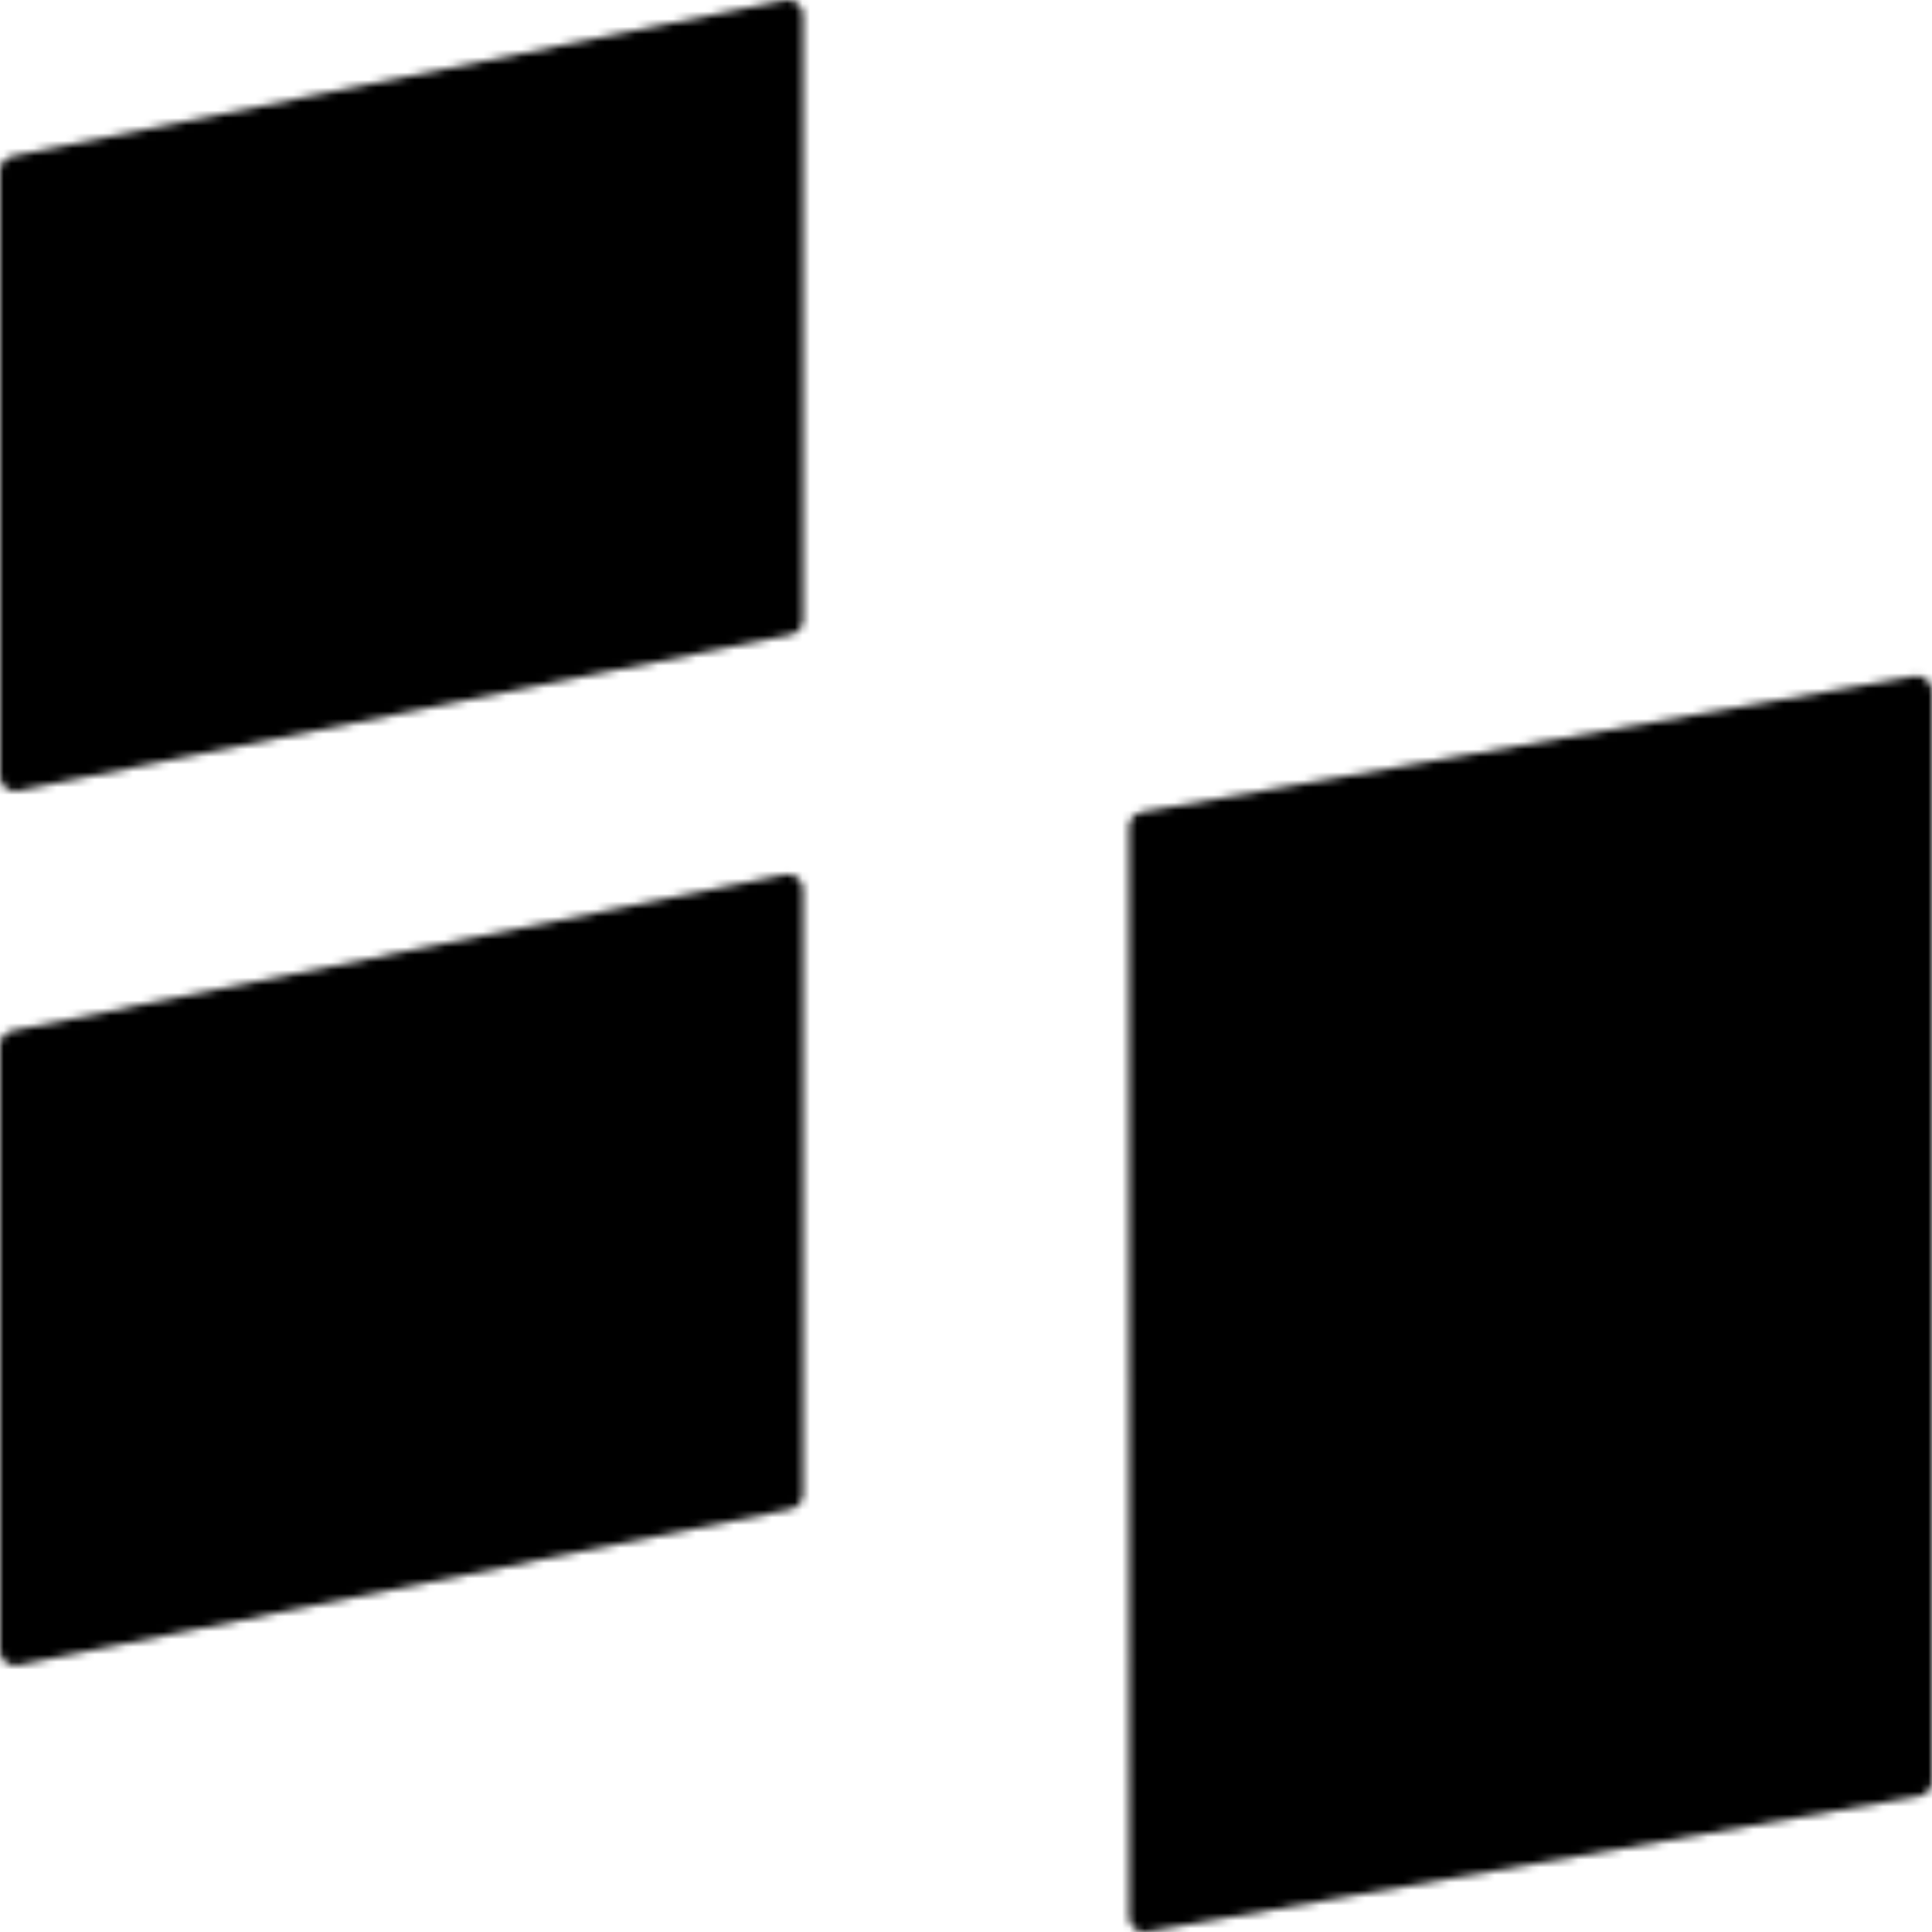 <svg width="254" height="254" viewBox="0 0 254 254" fill="none" xmlns="http://www.w3.org/2000/svg">
<mask id="mask0_108_89" style="mask-type:luminance" maskUnits="userSpaceOnUse" x="0" y="0" width="254" height="254">
<path d="M2 22.512L103.568 2V81.487L2 102V22.512ZM2 137.469L103.568 116.956V196.444L2 216.956V137.469ZM150.441 108.725L252 90.888V234.163L150.45 252L150.441 108.725Z" fill="white" stroke="white" stroke-width="4" stroke-linecap="round" stroke-linejoin="round"/>
</mask>
<g mask="url(#mask0_108_89)">
<path d="M-68.314 -23H353.568V277H-68.314V-23Z" fill="black"/>
</g>
</svg>
